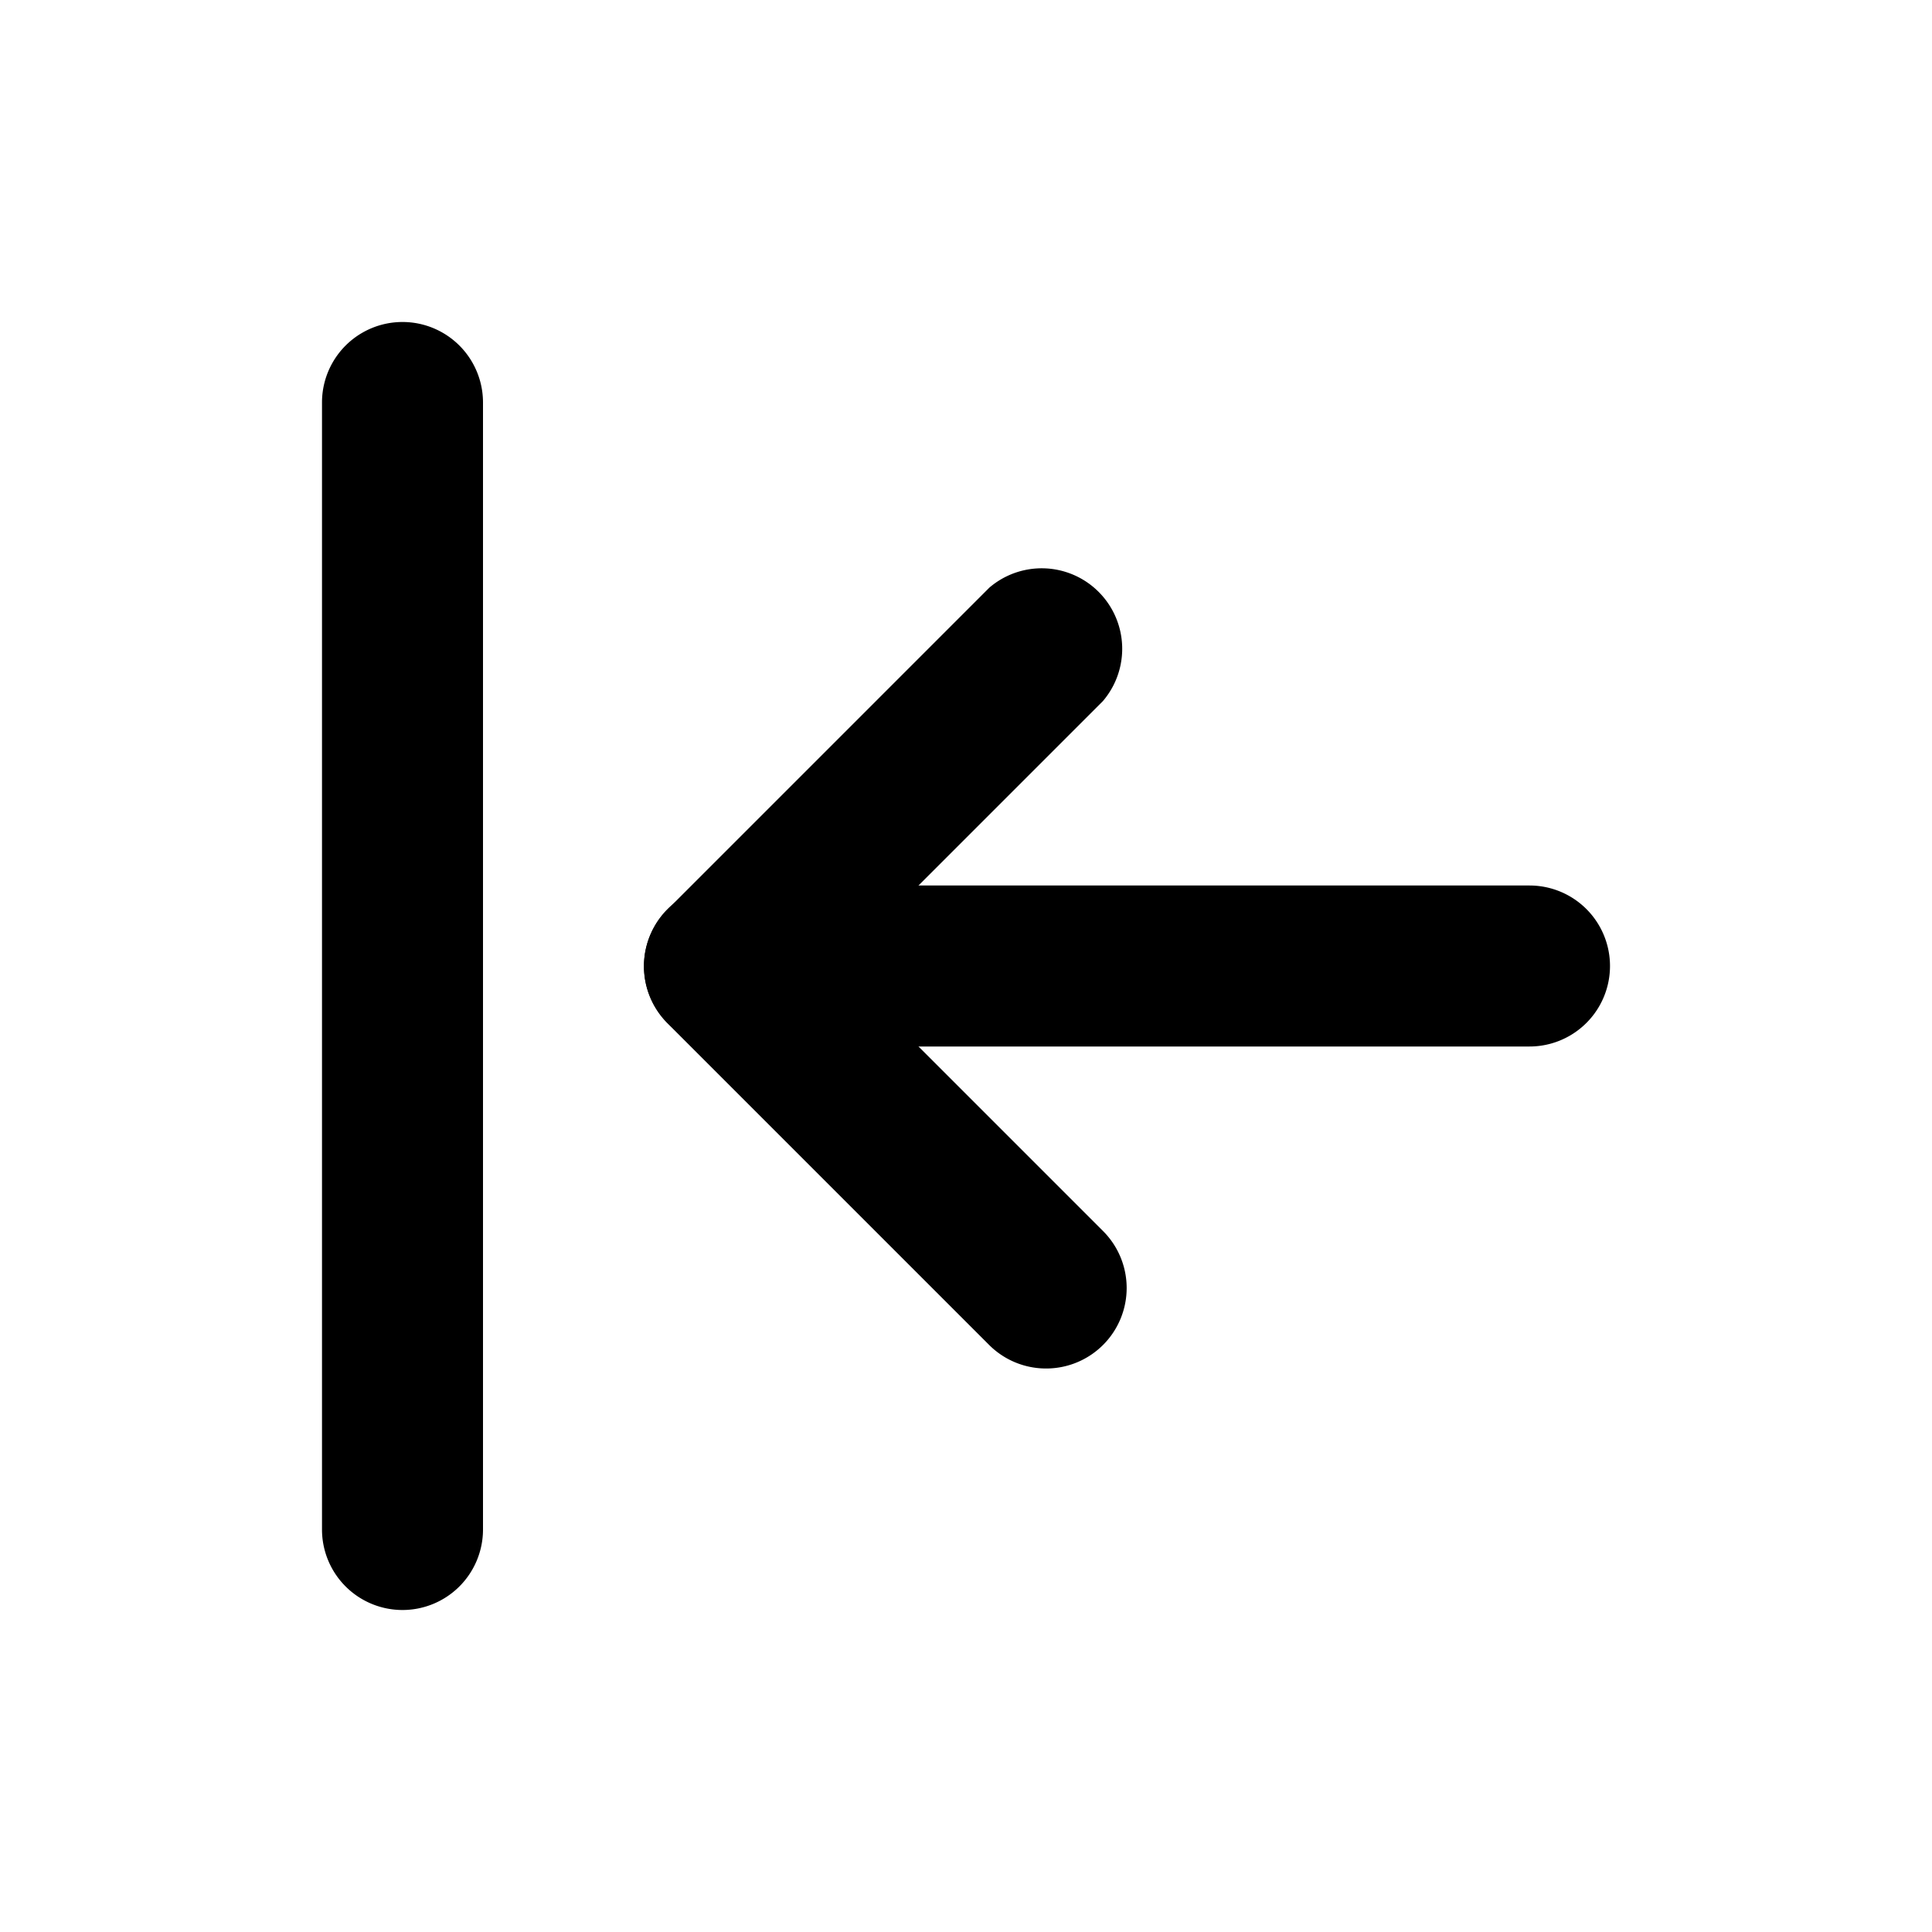 <svg xmlns="http://www.w3.org/2000/svg" viewBox="0 0 24 24"><path d="M13,17a1,1,0,0,1-.71-.29l-4-4a1,1,0,0,1,0-1.41l4-4a1,1,0,0,1,1.41,1.41L10.41,12l3.29,3.29A1,1,0,0,1,13,17Z"/><path d="M19 13H9a1 1 0 0 1 0-2H19a1 1 0 0 1 0 2zM5 20a1 1 0 0 1-1-1V5A1 1 0 0 1 6 5V19A1 1 0 0 1 5 20z"/></svg>